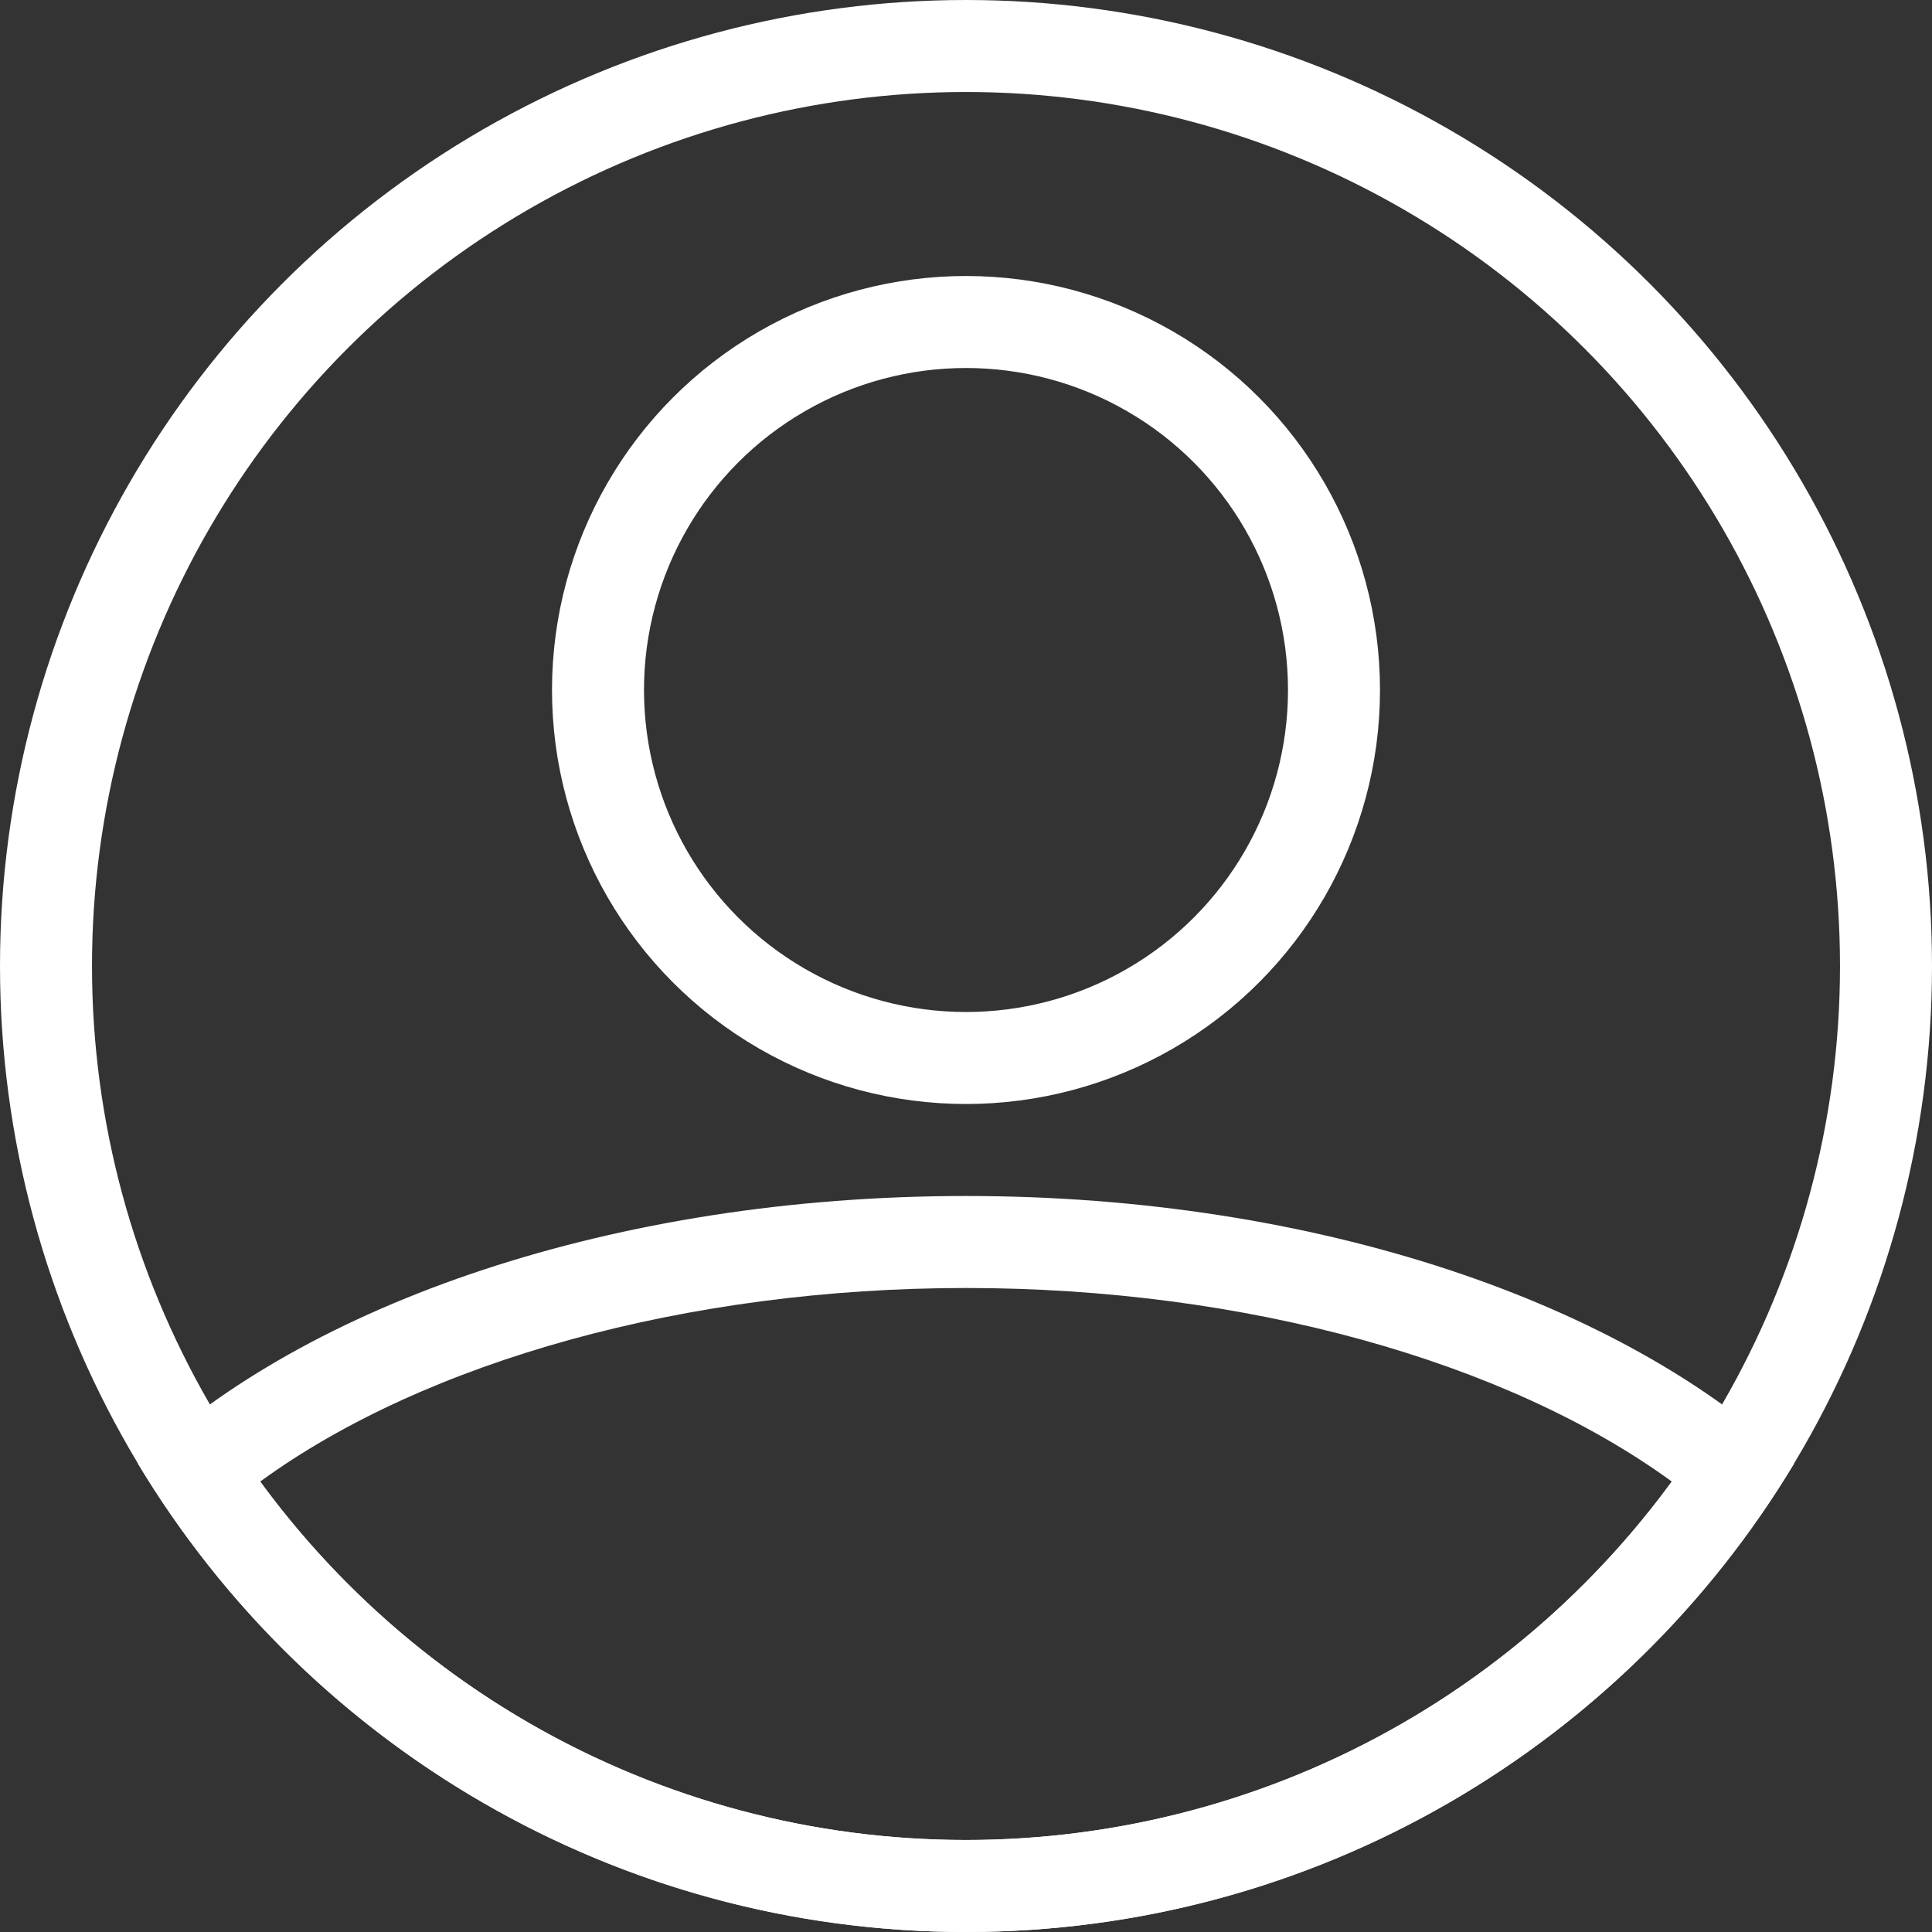 <svg id="icon_-_profile" data-name="icon - profile" xmlns="http://www.w3.org/2000/svg" width="21" height="21" viewBox="0 0 21 21">
  <rect x="0" y="0" width="21" height="21" fill="#333333" stroke="none"/>
  <g id="Ellipse_89" data-name="Ellipse 89" fill="none" stroke="#fff" stroke-width="1">
    <circle cx="10.5" cy="10.5" r="10.5" stroke="none"/>
    <circle cx="10.5" cy="10.5" r="10" fill="none"/>
  </g>
  <g id="Ellipse_90" data-name="Ellipse 90" transform="translate(6 3)" fill="none" stroke="#fff" stroke-width="1">
    <circle cx="4.5" cy="4.5" r="4.5" stroke="none"/>
    <circle cx="4.5" cy="4.5" r="4" fill="none"/>
  </g>
  <g id="Intersection_1" data-name="Intersection 1" transform="translate(441 -1888)" fill="none">
    <path d="M-439.5,1903.909c1.837-1.743,5.181-2.909,9-2.909s7.164,1.166,9,2.909a10.493,10.493,0,0,1-9,5.091A10.494,10.494,0,0,1-439.5,1903.909Z" stroke="none"/>
    <path d="M -430.5 1902 C -433.526 1902 -436.372 1902.792 -438.172 1904.104 C -437.391 1905.17 -436.392 1906.07 -435.244 1906.733 C -433.809 1907.562 -432.168 1908 -430.5 1908 C -428.831 1908 -427.191 1907.562 -425.756 1906.733 C -424.609 1906.07 -423.609 1905.17 -422.828 1904.104 C -424.629 1902.792 -427.474 1902 -430.5 1902 M -430.5 1901 C -426.679 1901 -423.336 1902.166 -421.499 1903.909 C -423.336 1906.96 -426.679 1909 -430.5 1909 C -434.321 1909 -437.664 1906.96 -439.501 1903.909 C -437.664 1902.166 -434.321 1901 -430.5 1901 Z" stroke="none" fill="#fff"/>
  </g>
</svg>
